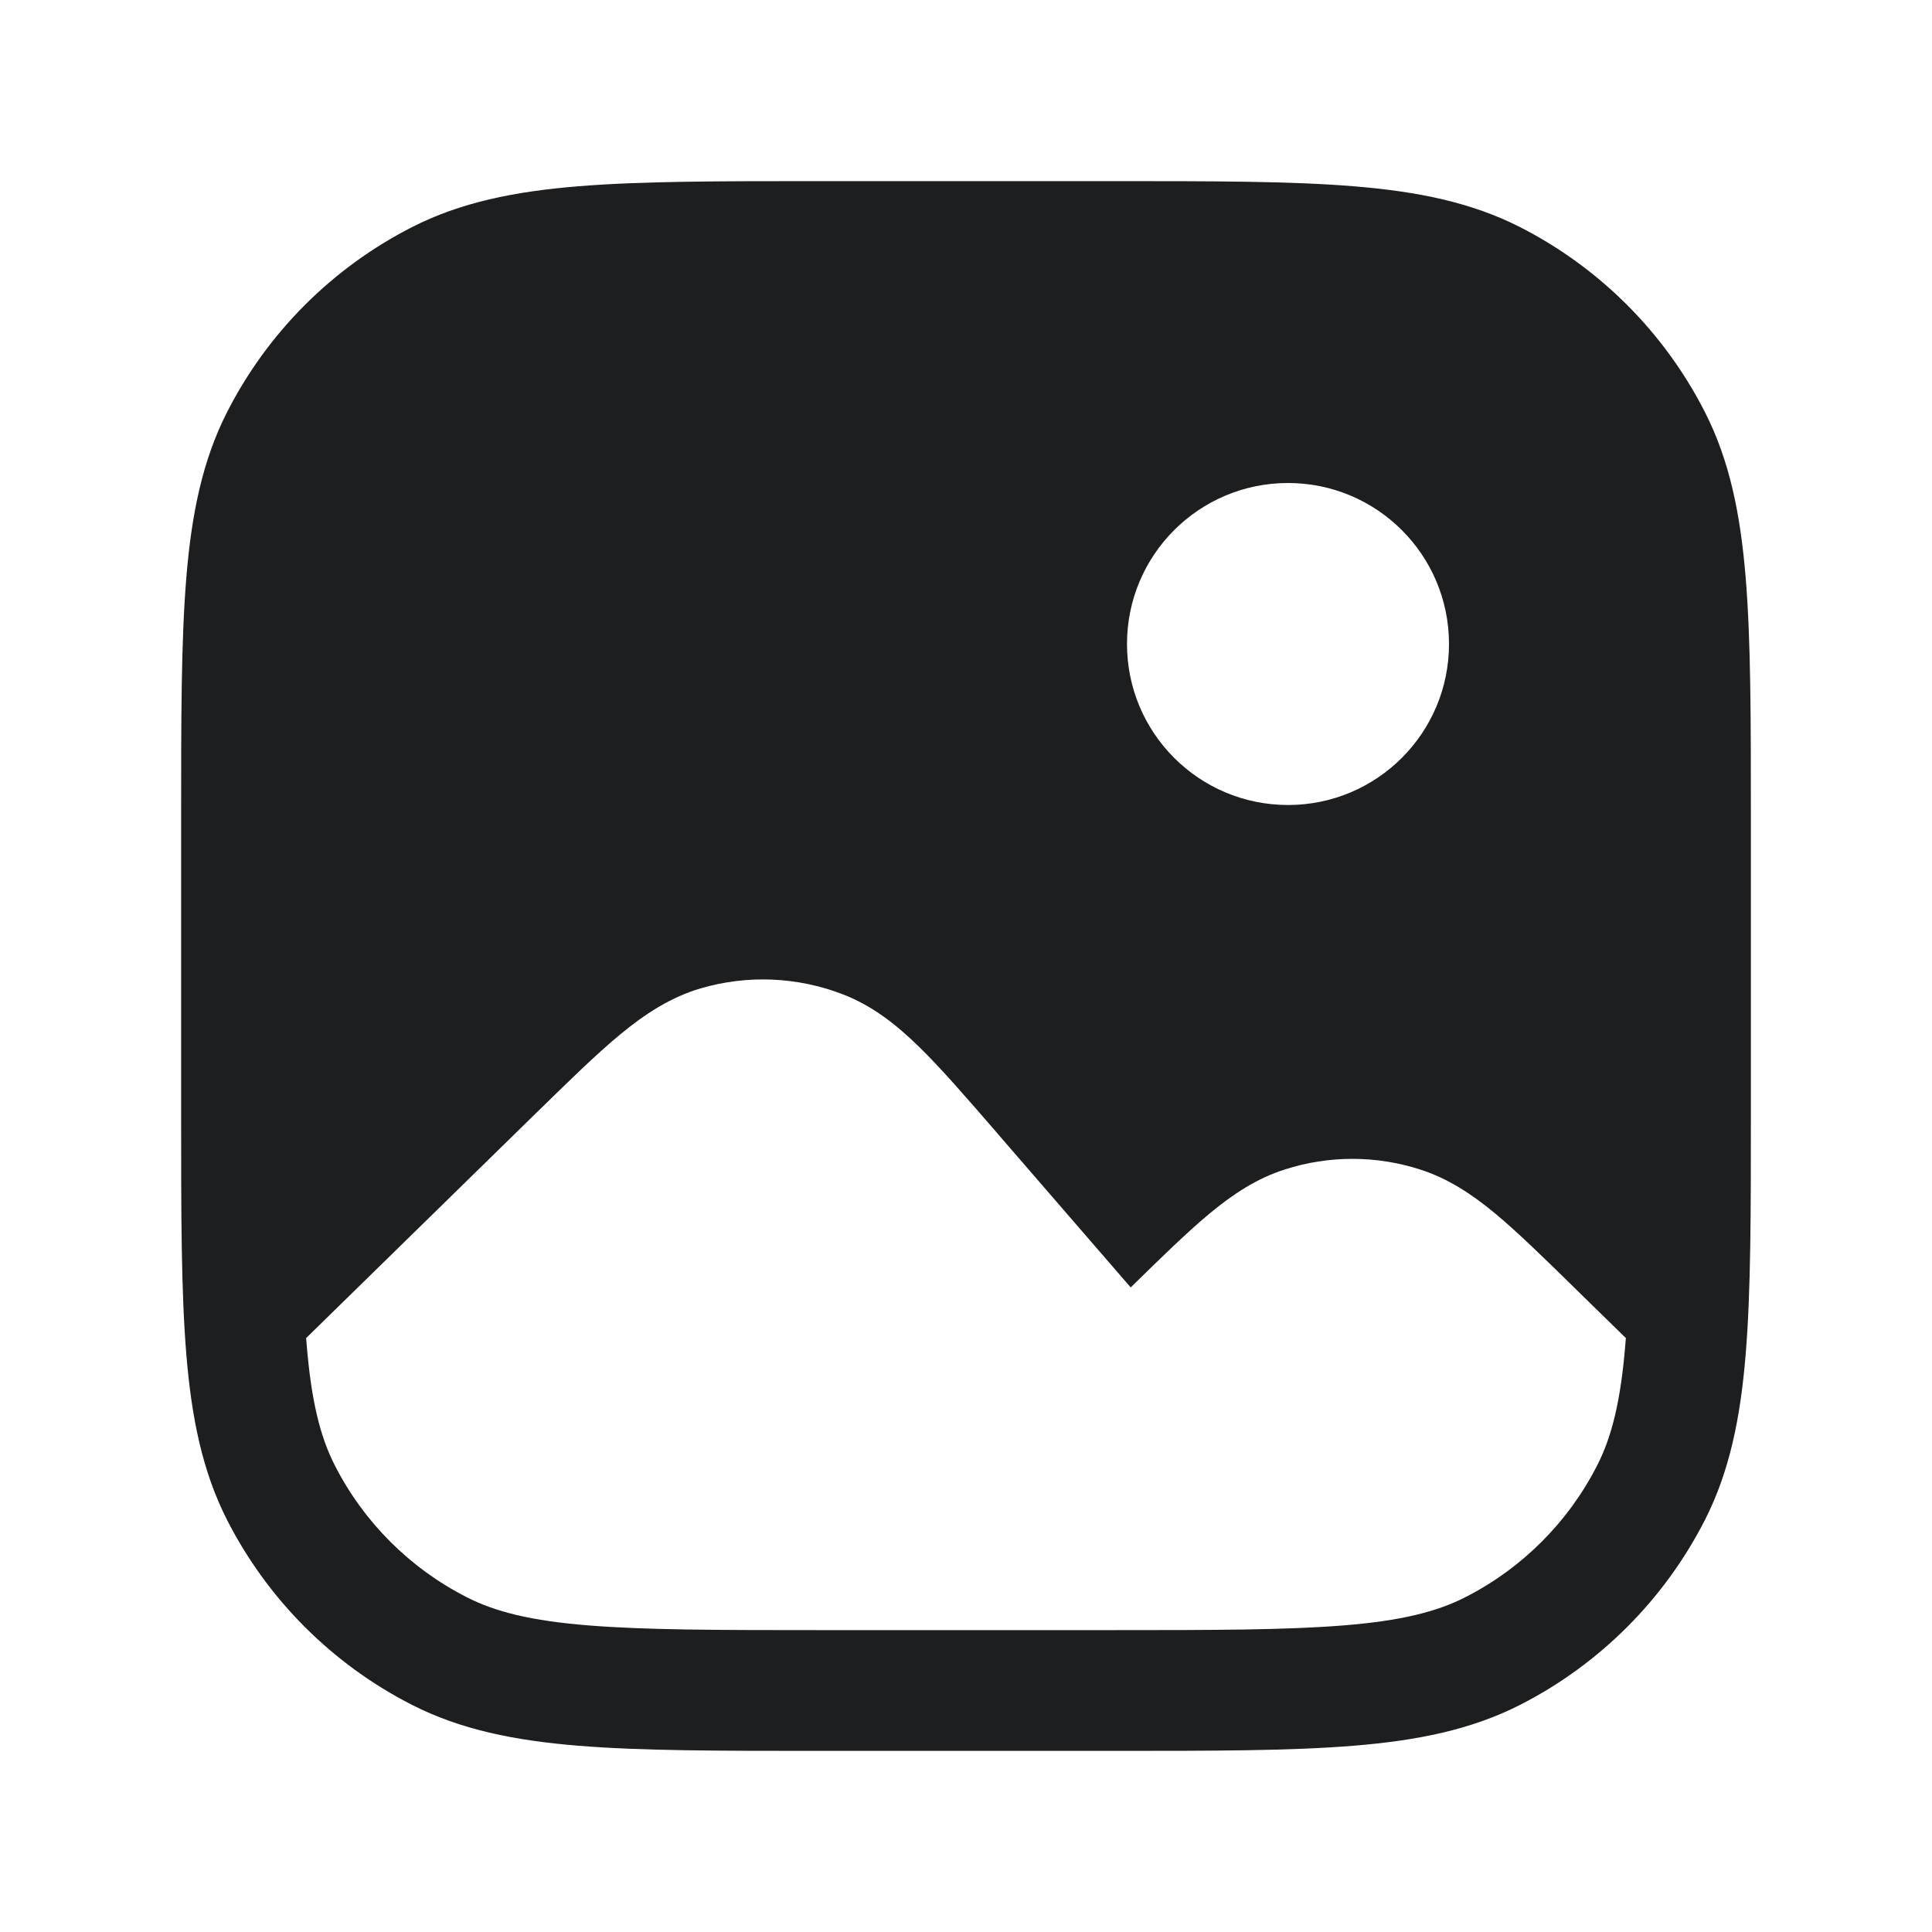 <svg width="24" height="24" viewBox="0 0 24 24" fill="none" xmlns="http://www.w3.org/2000/svg">
<path fill-rule="evenodd" clip-rule="evenodd" d="M10.2 2.25H10.167C8.935 2.25 7.964 2.25 7.183 2.314C6.387 2.379 5.721 2.514 5.117 2.822C4.129 3.326 3.326 4.129 2.822 5.117C2.514 5.721 2.379 6.387 2.314 7.183C2.25 7.964 2.25 8.935 2.25 10.167V10.2V13.8V13.833C2.25 15.065 2.25 16.036 2.314 16.817C2.379 17.613 2.514 18.279 2.822 18.884C3.326 19.871 4.129 20.674 5.117 21.178C5.721 21.486 6.387 21.621 7.183 21.686C7.964 21.75 8.935 21.75 10.167 21.75H10.2H13.8H13.833C15.065 21.75 16.036 21.75 16.817 21.686C17.613 21.621 18.279 21.486 18.884 21.178C19.871 20.674 20.674 19.871 21.178 18.884C21.486 18.279 21.621 17.613 21.686 16.817C21.75 16.036 21.75 15.065 21.75 13.833V13.8V10.2V10.167C21.75 8.935 21.75 7.964 21.686 7.183C21.621 6.387 21.486 5.721 21.178 5.117C20.674 4.129 19.871 3.326 18.884 2.822C18.279 2.514 17.613 2.379 16.817 2.314C16.036 2.25 15.065 2.25 13.833 2.25H13.8H10.2ZM3.803 16.622C3.805 16.646 3.807 16.671 3.809 16.695C3.866 17.398 3.976 17.845 4.159 18.203C4.518 18.908 5.092 19.482 5.798 19.841C6.155 20.024 6.601 20.134 7.305 20.191C8.018 20.249 8.928 20.25 10.2 20.25H13.8C15.072 20.25 15.982 20.249 16.695 20.191C17.398 20.134 17.845 20.024 18.203 19.841C18.908 19.482 19.482 18.908 19.841 18.203C20.024 17.845 20.134 17.398 20.191 16.695C20.193 16.671 20.195 16.646 20.197 16.622L19.562 16.001L19.541 15.98C19.167 15.614 18.854 15.308 18.578 15.078C18.29 14.839 17.993 14.64 17.638 14.527C17.093 14.352 16.507 14.352 15.962 14.527C15.607 14.64 15.31 14.839 15.022 15.078C14.746 15.308 14.433 15.614 14.059 15.98L14.059 15.98L14.046 15.993L12.393 14.083L12.373 14.059L12.373 14.059C12.003 13.632 11.695 13.276 11.421 13.008C11.135 12.728 10.837 12.493 10.468 12.351C9.905 12.134 9.285 12.108 8.706 12.277C8.327 12.389 8.009 12.598 7.702 12.852C7.406 13.097 7.07 13.426 6.666 13.821L6.666 13.821L6.643 13.843L3.803 16.622ZM16 10C17.105 10 18 9.105 18 8C18 6.895 17.105 6 16 6C14.895 6 14 6.895 14 8C14 9.105 14.895 10 16 10Z" fill="#1D1E1F"/>
</svg>
